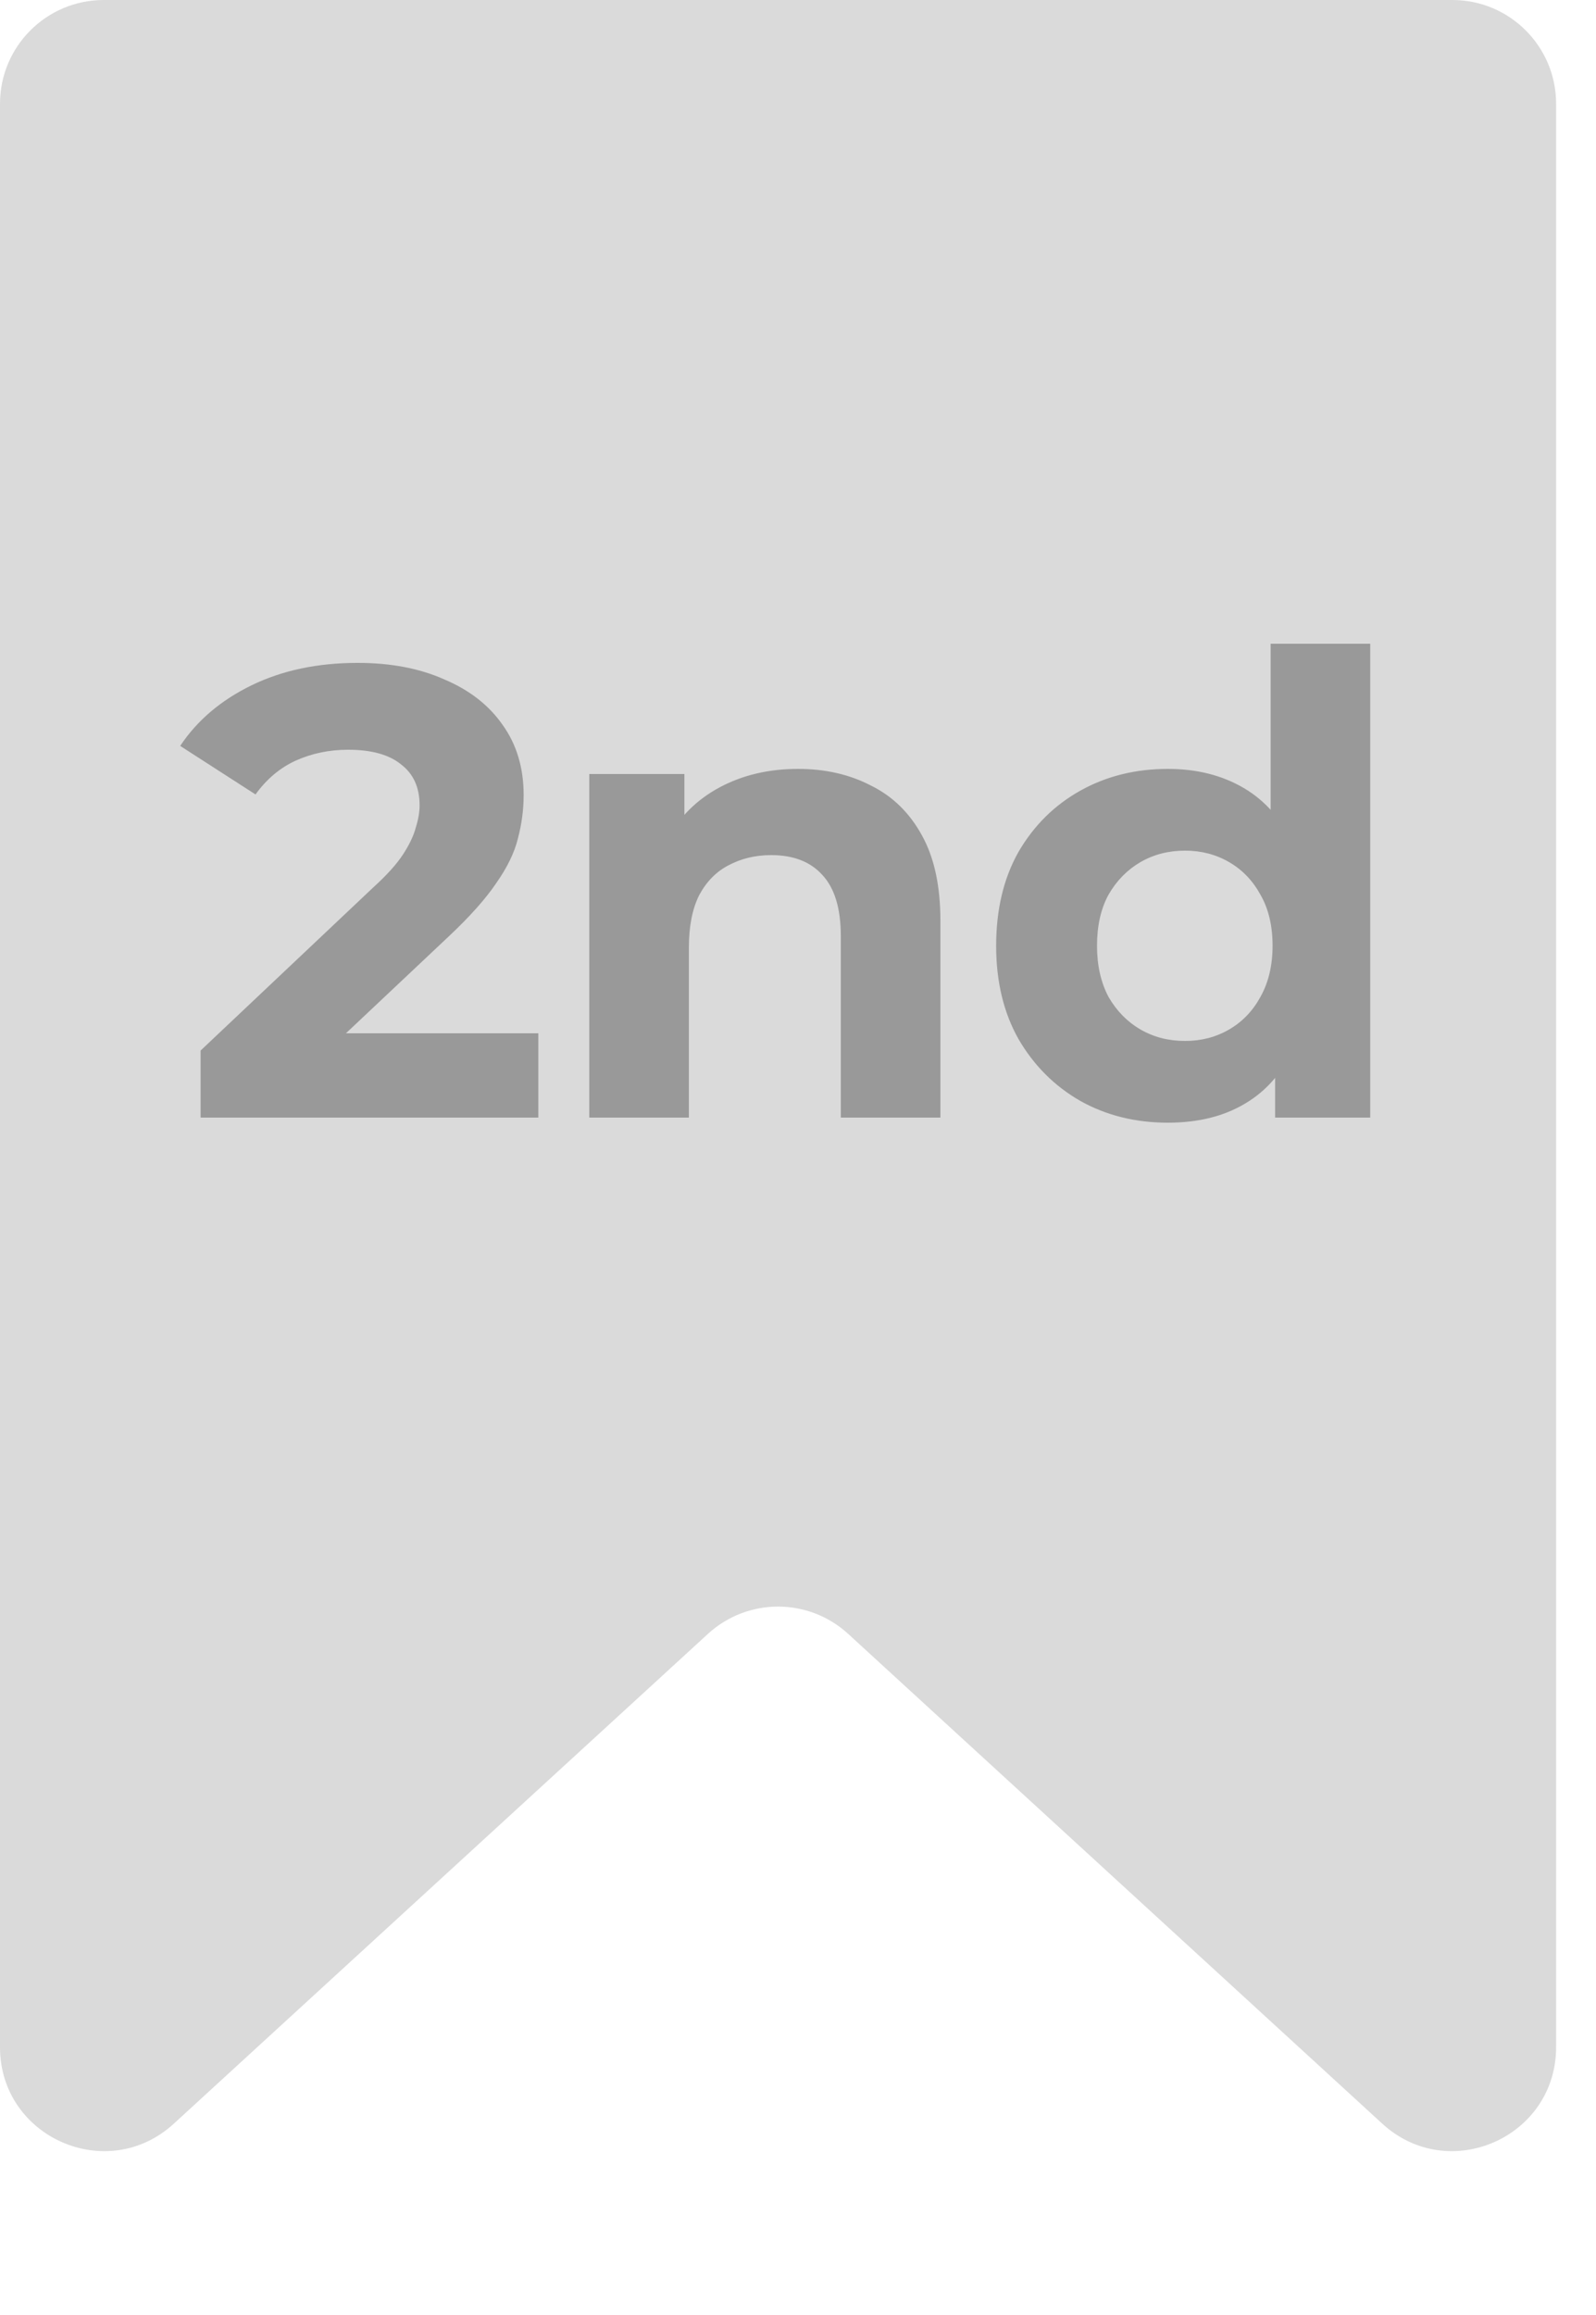 <svg width="40" height="58" viewBox="0 0 40 58" fill="none" xmlns="http://www.w3.org/2000/svg">
<path d="M0 2.6C0 1.164 1.164 0 2.6 0H36.4C37.836 0 39 1.164 39 2.6V51.29C39 53.552 36.311 54.735 34.643 53.206L21.257 40.935C20.263 40.024 18.737 40.024 17.743 40.935L4.357 53.206C2.689 54.735 0 53.552 0 51.29V2.6Z" fill="#DADADA"/>
<path d="M5.028 28V26.32L9.348 22.24C9.689 21.931 9.94 21.653 10.1 21.408C10.26 21.163 10.366 20.939 10.42 20.736C10.484 20.533 10.516 20.347 10.516 20.176C10.516 19.728 10.361 19.387 10.052 19.152C9.753 18.907 9.31 18.784 8.724 18.784C8.254 18.784 7.817 18.875 7.412 19.056C7.017 19.237 6.681 19.52 6.404 19.904L4.516 18.688C4.942 18.048 5.54 17.541 6.308 17.168C7.076 16.795 7.961 16.608 8.964 16.608C9.796 16.608 10.521 16.747 11.14 17.024C11.769 17.291 12.254 17.669 12.596 18.16C12.948 18.651 13.124 19.237 13.124 19.92C13.124 20.283 13.076 20.645 12.98 21.008C12.894 21.36 12.713 21.733 12.436 22.128C12.169 22.523 11.774 22.965 11.252 23.456L7.668 26.832L7.172 25.888H13.492V28H5.028ZM20.001 19.264C20.684 19.264 21.292 19.403 21.825 19.68C22.369 19.947 22.796 20.363 23.105 20.928C23.415 21.483 23.569 22.197 23.569 23.072V28H21.073V23.456C21.073 22.763 20.919 22.251 20.609 21.92C20.311 21.589 19.884 21.424 19.329 21.424C18.934 21.424 18.577 21.509 18.257 21.68C17.948 21.84 17.703 22.091 17.521 22.432C17.351 22.773 17.265 23.211 17.265 23.744V28H14.769V19.392H17.153V21.776L16.705 21.056C17.015 20.48 17.457 20.037 18.033 19.728C18.609 19.419 19.265 19.264 20.001 19.264ZM29.27 28.128C28.459 28.128 27.729 27.947 27.078 27.584C26.427 27.211 25.91 26.693 25.526 26.032C25.153 25.371 24.966 24.592 24.966 23.696C24.966 22.789 25.153 22.005 25.526 21.344C25.91 20.683 26.427 20.171 27.078 19.808C27.729 19.445 28.459 19.264 29.27 19.264C29.995 19.264 30.63 19.424 31.174 19.744C31.718 20.064 32.139 20.549 32.438 21.2C32.737 21.851 32.886 22.683 32.886 23.696C32.886 24.699 32.742 25.531 32.454 26.192C32.166 26.843 31.75 27.328 31.206 27.648C30.673 27.968 30.027 28.128 29.27 28.128ZM29.702 26.08C30.108 26.08 30.476 25.984 30.806 25.792C31.137 25.6 31.398 25.328 31.59 24.976C31.793 24.613 31.894 24.187 31.894 23.696C31.894 23.195 31.793 22.768 31.59 22.416C31.398 22.064 31.137 21.792 30.806 21.6C30.476 21.408 30.108 21.312 29.702 21.312C29.286 21.312 28.913 21.408 28.582 21.6C28.252 21.792 27.985 22.064 27.782 22.416C27.59 22.768 27.494 23.195 27.494 23.696C27.494 24.187 27.59 24.613 27.782 24.976C27.985 25.328 28.252 25.6 28.582 25.792C28.913 25.984 29.286 26.08 29.702 26.08ZM31.958 28V26.24L32.006 23.68L31.846 21.136V16.128H34.342V28H31.958Z" fill="#999999"/>
</svg>
